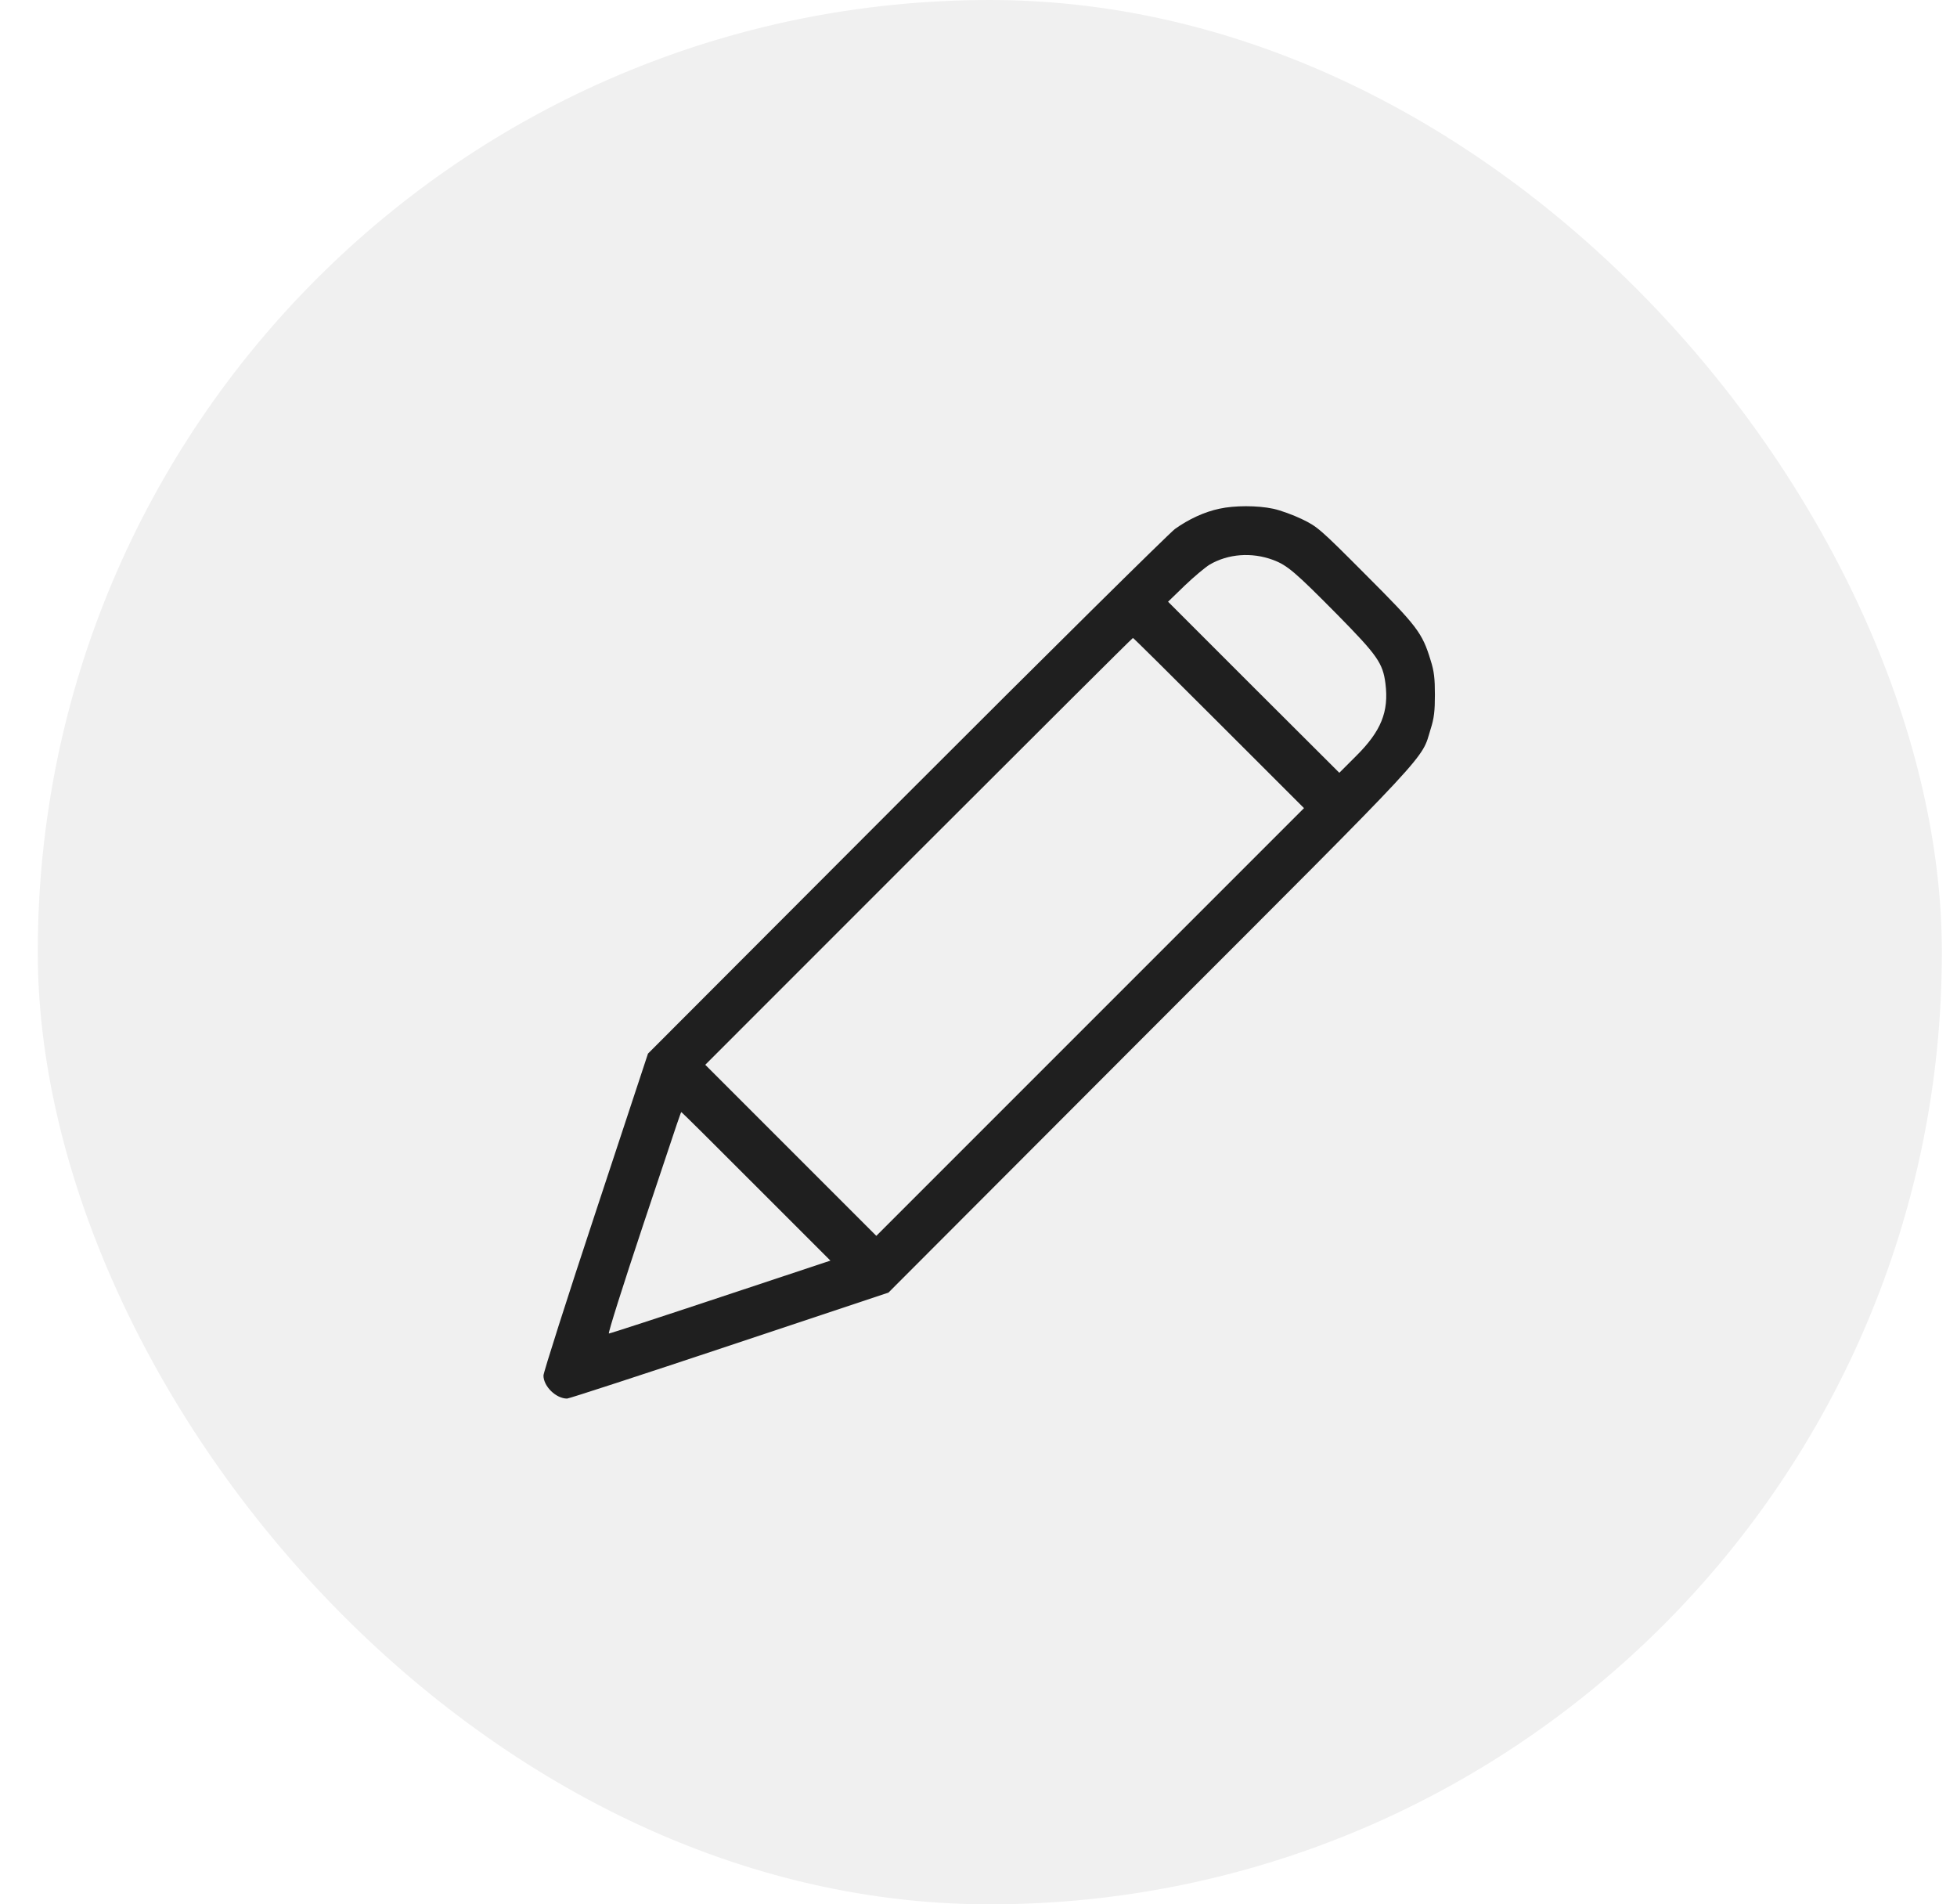 <svg width="37" height="36" viewBox="0 0 37 36" fill="none" xmlns="http://www.w3.org/2000/svg">
<rect x="0.714" width="36" height="36" rx="18" fill="black" fill-opacity="0.06"/>
<g clip-path="url(#clip0_1425_83289)">
<path d="M23.054 9.617C22.77 9.677 22.474 9.814 22.214 10C22.098 10.088 19.806 12.352 17.123 15.038L12.251 19.918L11.263 22.91C10.718 24.555 10.275 25.947 10.275 26.003C10.275 26.207 10.511 26.439 10.722 26.439C10.757 26.439 12.138 25.989 13.791 25.438L16.797 24.436L21.757 19.468C27.164 14.061 26.865 14.377 27.048 13.783C27.115 13.576 27.129 13.435 27.129 13.133C27.129 12.831 27.115 12.69 27.048 12.482C26.89 11.962 26.795 11.839 25.818 10.862C24.953 9.993 24.907 9.955 24.615 9.814C24.447 9.733 24.204 9.645 24.07 9.617C23.775 9.554 23.339 9.554 23.054 9.617ZM24.067 10.584C24.341 10.686 24.489 10.816 25.29 11.625C26.039 12.387 26.145 12.535 26.194 12.922C26.261 13.453 26.113 13.822 25.638 14.293L25.322 14.609L23.701 12.992L22.084 11.375L22.4 11.069C22.576 10.9 22.787 10.725 22.868 10.675C23.22 10.468 23.666 10.436 24.067 10.584ZM23.047 13.671L24.654 15.277L20.611 19.32L16.568 23.363L14.951 21.746L13.334 20.129L17.366 16.096C19.588 13.875 21.409 12.06 21.42 12.06C21.43 12.06 22.161 12.785 23.047 13.671ZM14.297 22.428L15.7 23.831L13.625 24.52C12.483 24.9 11.534 25.209 11.512 25.209C11.491 25.209 11.783 24.288 12.159 23.159C12.901 20.938 12.87 21.025 12.884 21.025C12.891 21.025 13.527 21.655 14.297 22.428Z" fill="black" fill-opacity="0.87"/>
</g>
<defs>
<clipPath id="clip0_1425_83289">
<rect width="18" height="18" fill="white" transform="translate(9.714 9)"/>
</clipPath>
</defs>
</svg>

